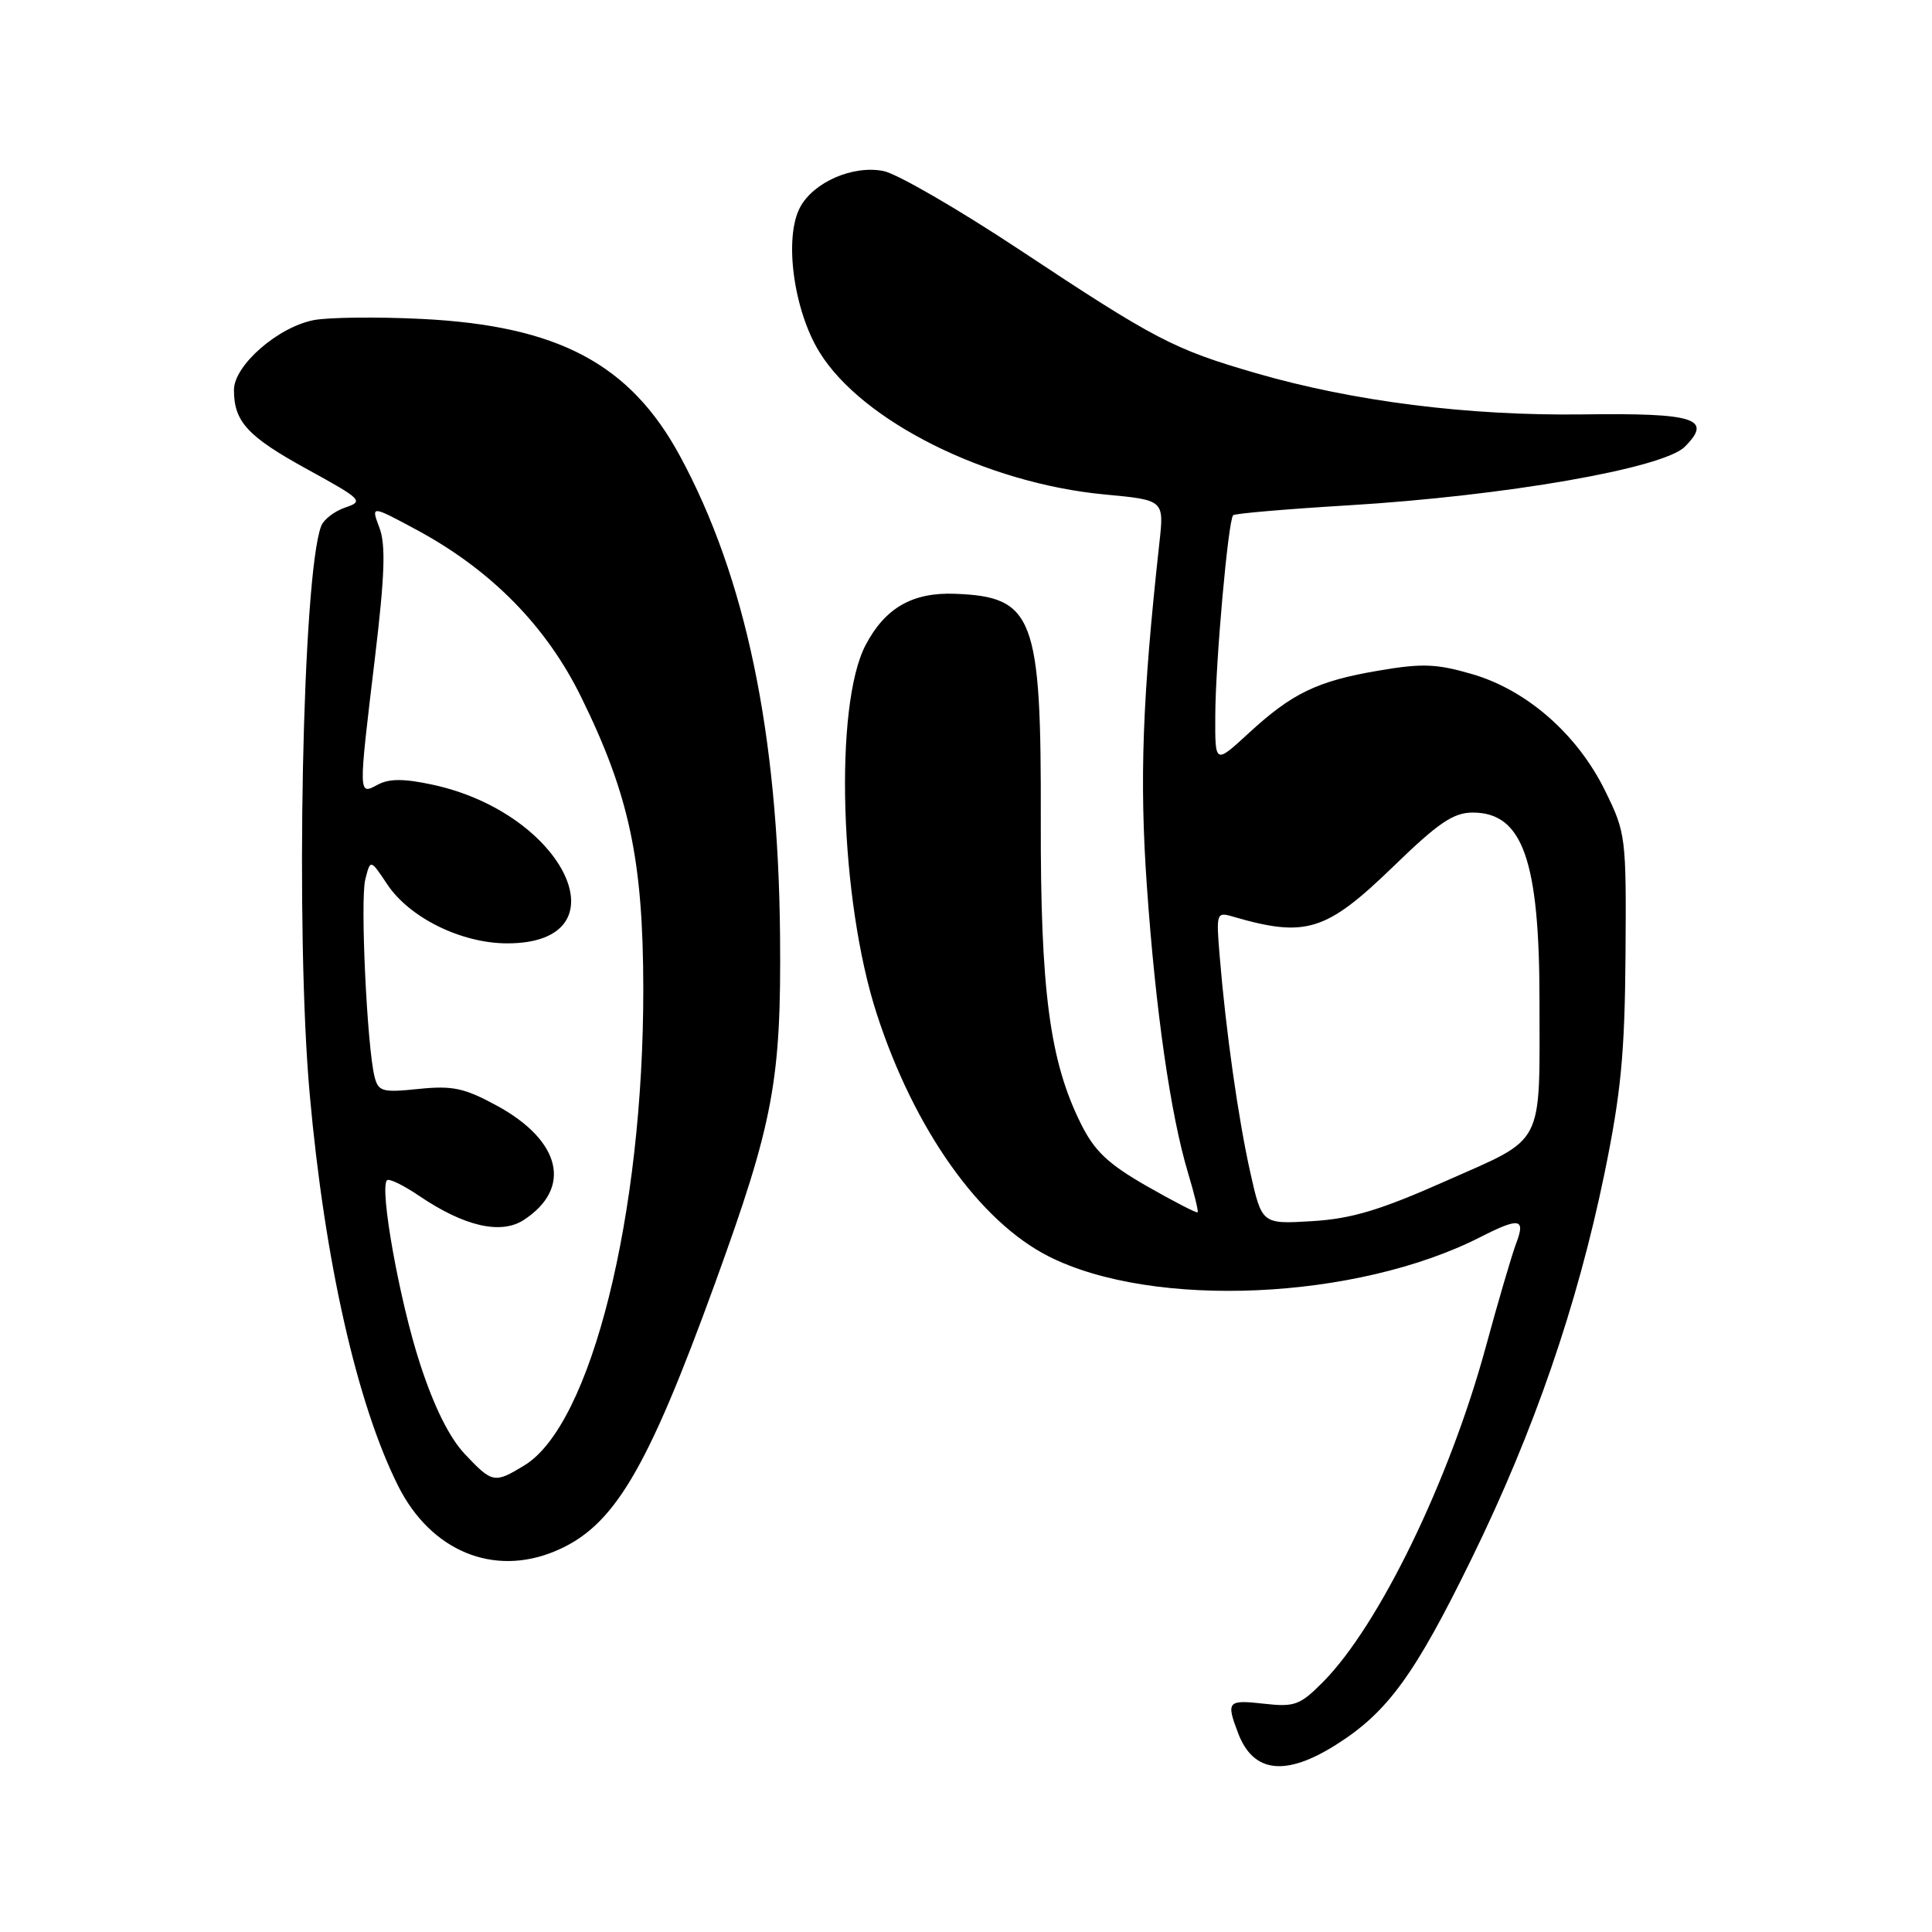 <?xml version="1.0" encoding="UTF-8" standalone="no"?>
<!DOCTYPE svg PUBLIC "-//W3C//DTD SVG 1.1//EN" "http://www.w3.org/Graphics/SVG/1.1/DTD/svg11.dtd" >
<svg xmlns="http://www.w3.org/2000/svg" xmlns:xlink="http://www.w3.org/1999/xlink" version="1.1" viewBox="0 0 256 256">
 <g >
 <path fill="currentColor"
d=" M 177.11 231.14 C 183.88 226.85 187.48 221.90 195.01 206.50 C 203.25 189.66 208.99 173.02 212.60 155.50 C 214.79 144.83 215.29 139.63 215.39 126.50 C 215.50 110.88 215.43 110.36 212.69 104.79 C 209.03 97.32 202.34 91.45 195.09 89.33 C 190.36 87.95 188.45 87.87 182.68 88.86 C 174.53 90.24 171.20 91.85 165.39 97.21 C 161.00 101.25 161.00 101.25 161.03 94.88 C 161.05 87.82 162.74 68.93 163.40 68.27 C 163.63 68.04 170.49 67.45 178.66 66.96 C 199.39 65.71 220.39 62.06 223.24 59.20 C 226.99 55.46 224.62 54.71 209.72 54.91 C 194.55 55.11 179.31 53.19 166.37 49.43 C 155.54 46.29 153.06 45.00 135.12 33.11 C 126.99 27.73 118.87 23.02 117.06 22.66 C 113.03 21.86 107.81 24.12 106.02 27.46 C 103.86 31.49 105.14 41.08 108.59 46.67 C 114.22 55.82 130.72 64.05 146.38 65.52 C 154.25 66.26 154.25 66.26 153.63 71.88 C 151.37 92.45 150.97 103.24 151.97 117.46 C 153.12 133.92 155.11 147.75 157.43 155.45 C 158.25 158.18 158.82 160.51 158.69 160.64 C 158.56 160.77 155.54 159.21 151.98 157.18 C 146.83 154.23 145.04 152.54 143.24 148.93 C 139.09 140.60 137.86 131.30 137.91 108.68 C 137.98 81.69 136.99 79.08 126.56 78.68 C 120.92 78.46 117.29 80.54 114.70 85.47 C 110.49 93.48 111.27 119.25 116.18 134.36 C 121.14 149.65 129.77 161.82 138.94 166.47 C 152.80 173.49 179.77 172.28 196.20 163.90 C 201.34 161.28 202.17 161.43 200.90 164.75 C 200.33 166.26 198.51 172.45 196.87 178.49 C 192.05 196.20 182.72 215.40 175.30 222.88 C 172.25 225.95 171.54 226.21 167.47 225.75 C 162.65 225.21 162.45 225.43 164.06 229.66 C 166.07 234.94 170.36 235.43 177.11 231.14 Z  M 73.55 205.54 C 81.32 202.30 85.68 194.99 94.76 170.00 C 102.51 148.65 103.53 143.17 103.36 123.95 C 103.11 97.16 98.81 76.53 90.12 60.46 C 83.50 48.22 73.97 43.16 55.88 42.26 C 50.04 41.97 43.62 42.04 41.61 42.41 C 36.86 43.31 31.00 48.41 31.00 51.67 C 31.00 55.89 32.81 57.84 40.71 62.18 C 47.96 66.16 48.23 66.42 45.77 67.24 C 44.34 67.72 42.90 68.82 42.56 69.70 C 40.07 76.19 39.11 123.56 41.04 145.00 C 43.02 167.10 47.31 186.05 52.77 196.92 C 57.10 205.52 65.38 208.96 73.55 205.54 Z  M 165.67 155.36 C 164.07 148.19 162.43 136.61 161.61 126.65 C 161.14 121.01 161.20 120.82 163.31 121.44 C 173.05 124.28 175.71 123.45 184.67 114.77 C 190.61 109.01 192.59 107.67 195.15 107.67 C 201.75 107.67 203.99 113.97 203.99 132.62 C 204.00 152.15 204.78 150.64 191.67 156.45 C 182.85 160.37 179.10 161.49 173.85 161.81 C 167.21 162.21 167.21 162.21 165.67 155.36 Z  M 61.60 192.68 C 59.53 190.48 57.51 186.41 55.64 180.66 C 52.93 172.35 50.25 157.41 51.28 156.39 C 51.55 156.12 53.46 157.05 55.53 158.45 C 61.51 162.51 66.39 163.63 69.42 161.64 C 75.85 157.43 74.36 151.15 65.83 146.50 C 61.52 144.16 59.97 143.83 55.47 144.29 C 50.65 144.79 50.13 144.64 49.63 142.67 C 48.63 138.65 47.72 119.27 48.40 116.54 C 49.08 113.83 49.08 113.83 51.30 117.16 C 54.25 121.61 61.14 125.00 67.21 125.00 C 83.05 125.00 74.91 107.75 57.29 103.97 C 53.52 103.16 51.57 103.16 50.06 103.97 C 47.47 105.36 47.47 105.60 49.68 87.18 C 50.99 76.20 51.13 72.18 50.27 69.91 C 49.15 66.95 49.15 66.95 55.23 70.22 C 65.08 75.53 72.40 82.97 77.01 92.37 C 83.38 105.32 85.22 113.98 85.24 131.00 C 85.27 160.95 78.34 188.77 69.50 194.16 C 65.52 196.59 65.24 196.54 61.60 192.68 Z "/>
</g>
</svg>